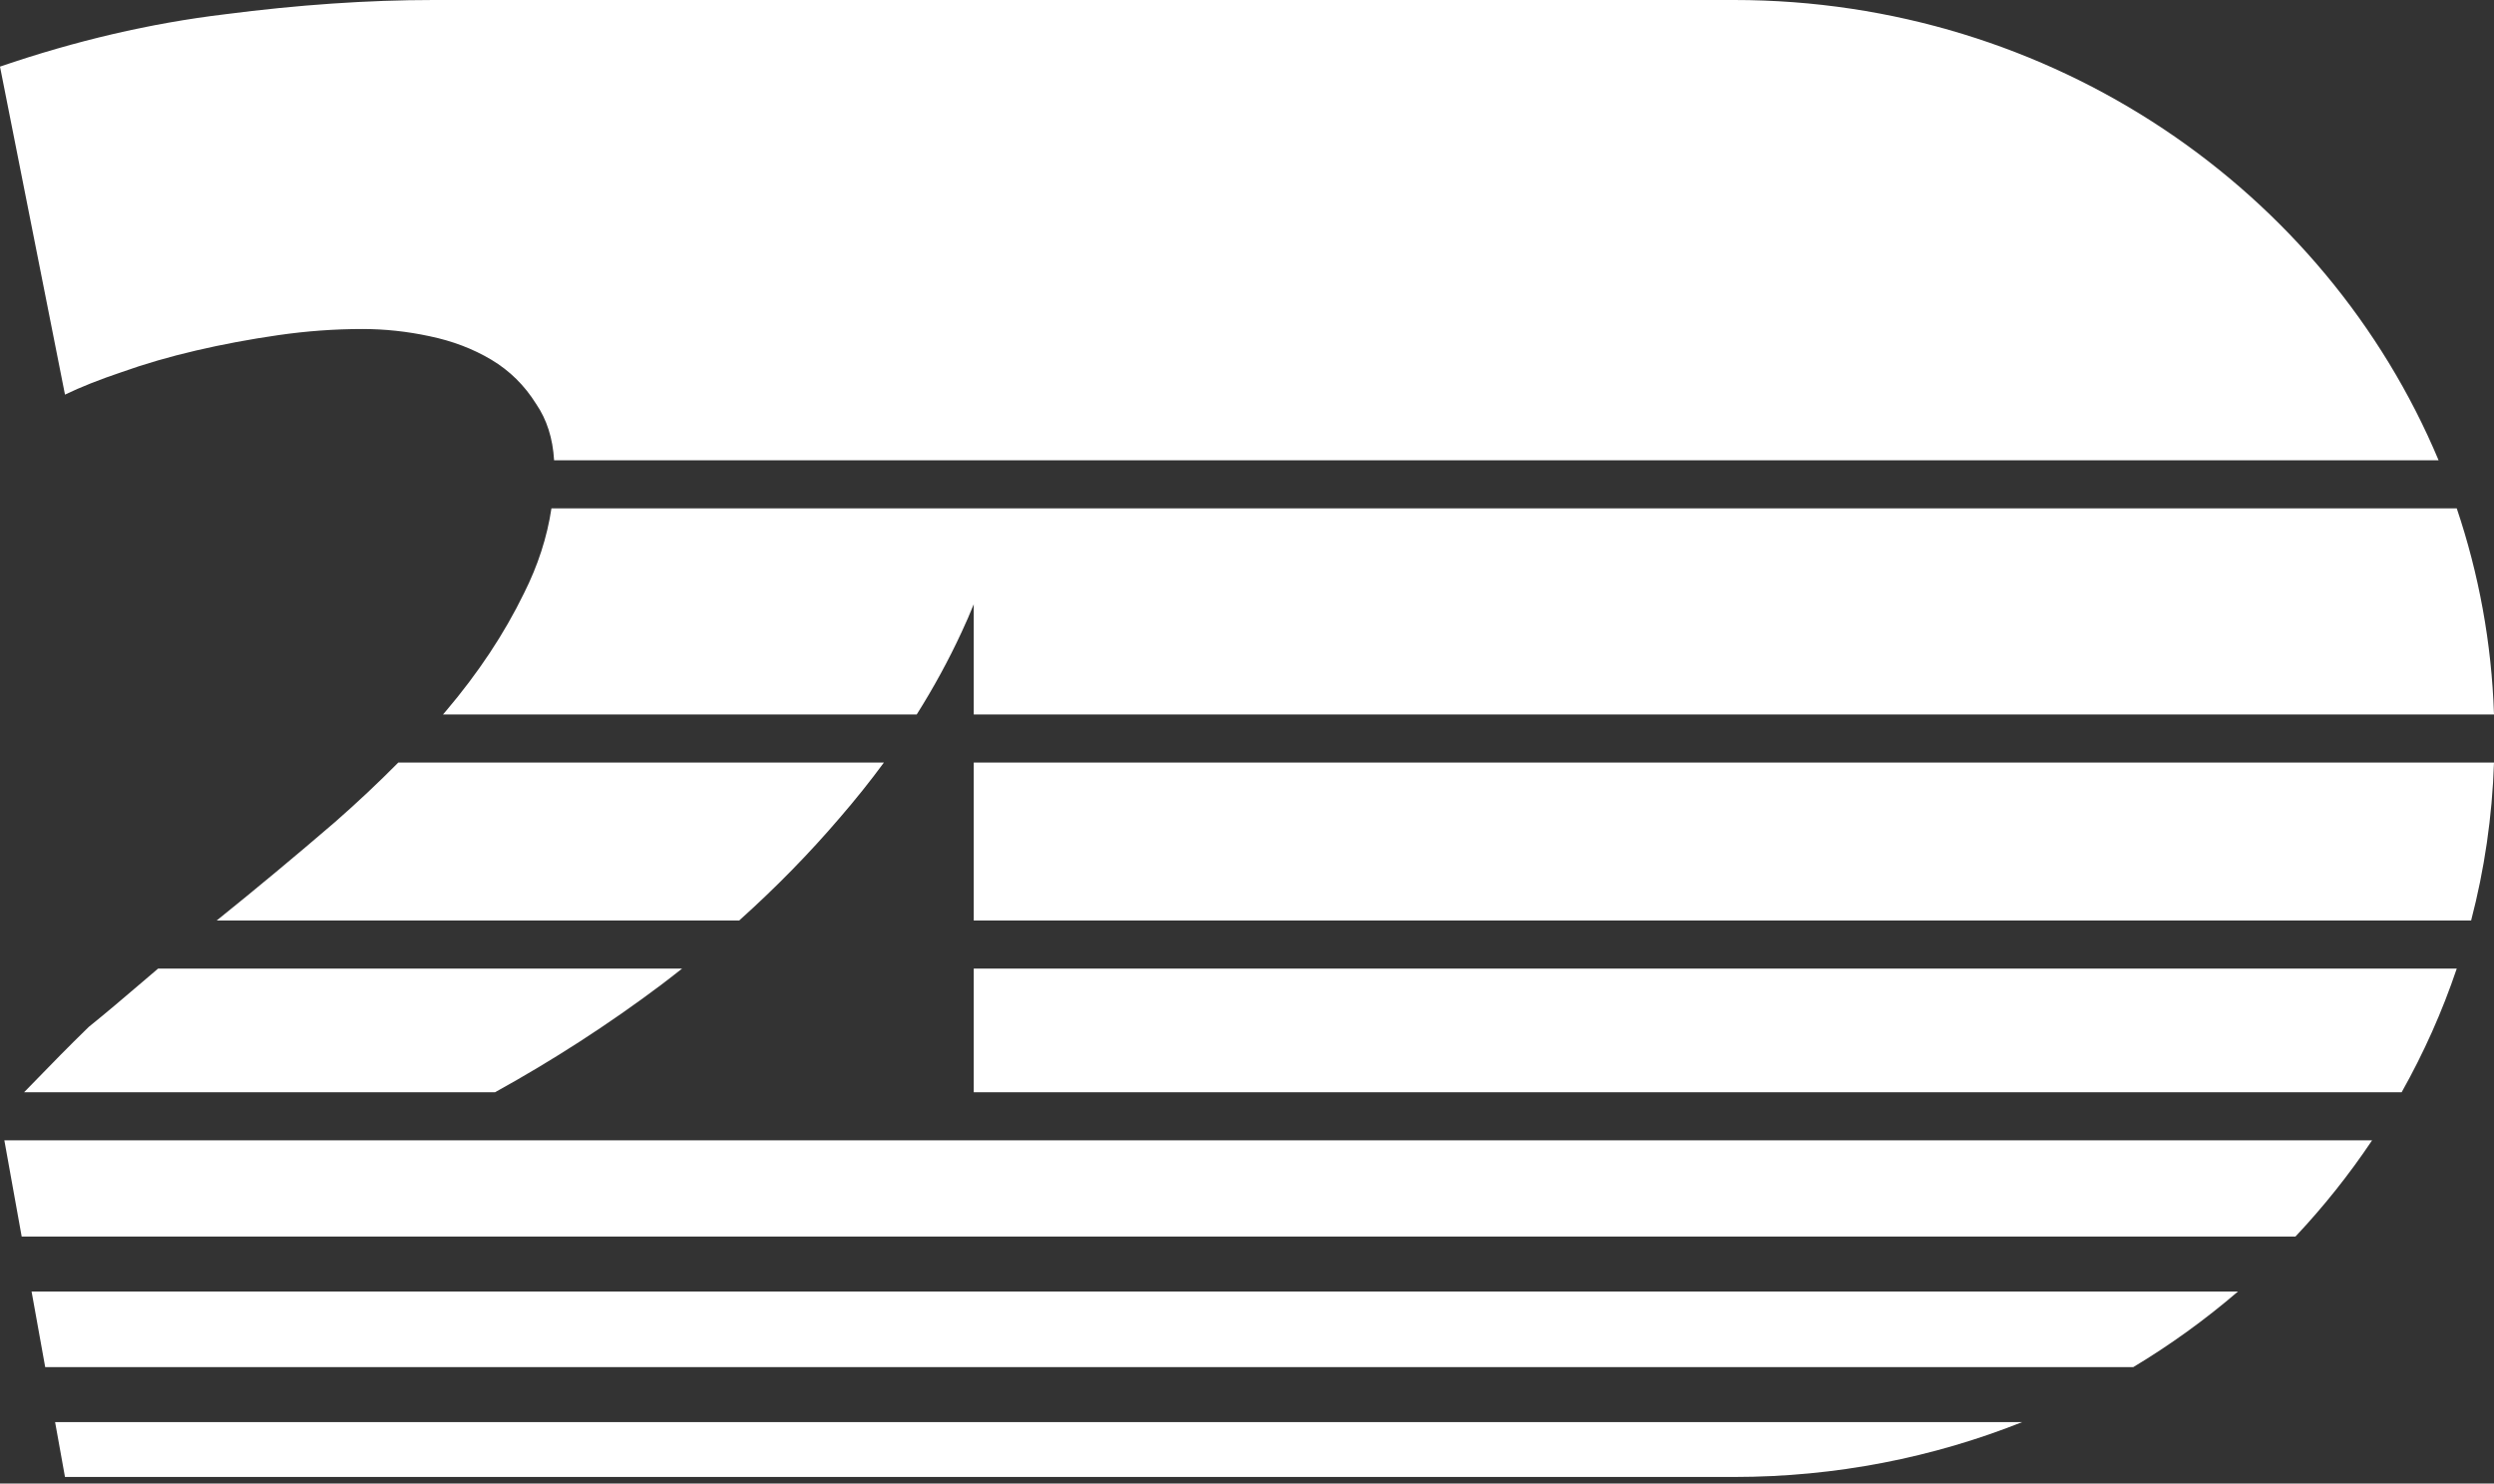 <svg width="200" height="119" viewBox="0 0 200 119" fill="none" xmlns="http://www.w3.org/2000/svg">
<rect x="0" y="0" width="200" height="119" fill="#333333" stroke="none"/>
<path fill-rule="evenodd" clip-rule="evenodd" d="M53.004 79.011C48.764 82.191 44.329 85.059 39.699 87.615H1.933C2.327 87.214 2.714 86.816 3.114 86.403L3.114 86.403L3.115 86.402C4.207 85.277 5.401 84.046 7.123 82.369C8.569 81.205 9.98 79.999 11.408 78.779L11.408 78.779L11.408 78.779C11.829 78.42 12.252 78.059 12.677 77.697L54.697 77.697C54.141 78.139 53.576 78.577 53.004 79.011ZM59.275 73.84L17.376 73.84C20.588 71.255 23.752 68.621 26.868 65.939C28.662 64.365 30.353 62.774 31.94 61.168L70.884 61.168C69.782 62.667 68.599 64.147 67.334 65.61C64.9 68.461 62.213 71.204 59.275 73.84ZM35.743 57.059C35.67 57.143 35.598 57.227 35.525 57.311L73.515 57.311C74.874 55.153 76.07 52.959 77.104 50.728C77.457 49.976 77.784 49.225 78.086 48.474V57.311L200 57.311C199.811 51.555 198.776 46.007 197.013 40.779L44.222 40.779C43.874 43.093 43.138 45.368 42.012 47.604C40.438 50.838 38.348 53.99 35.743 57.059ZM44.434 36.922C44.331 35.158 43.849 33.648 42.989 32.394C42.066 30.914 40.872 29.735 39.407 28.858C37.941 27.982 36.286 27.351 34.44 26.968C32.649 26.584 30.858 26.392 29.067 26.392C26.841 26.392 24.588 26.556 22.309 26.885C20.029 27.214 17.831 27.625 15.714 28.119C13.597 28.612 11.616 29.187 9.77 29.845C7.979 30.448 6.459 31.051 5.211 31.654L0 5.344C6.079 3.261 12.077 1.864 17.994 1.151C23.91 0.384 29.501 0 34.766 0L55.202 0L69.613 0L71.762 0L75.336 0L77.104 0L139.059 0C164.607 0 186.486 15.266 195.557 36.922L44.434 36.922ZM78.086 73.84V61.168L200 61.168C199.856 65.527 199.228 69.768 198.165 73.84L78.086 73.84ZM78.086 77.697V87.615L192.594 87.615C194.363 84.471 195.847 81.154 197.013 77.697L78.086 77.697ZM1.738 99.189L0.349 91.473L190.223 91.473C188.392 94.209 186.336 96.79 184.079 99.189L1.738 99.189ZM78.086 118.476L5.211 118.476L4.418 114.074L162.165 114.074C155.039 116.912 147.237 118.476 139.059 118.476L79.628 118.476H78.086ZM2.532 103.598L3.625 109.666L171.068 109.666C174.049 107.876 176.859 105.844 179.47 103.598L2.532 103.598Z" fill="white"/>
</svg>
